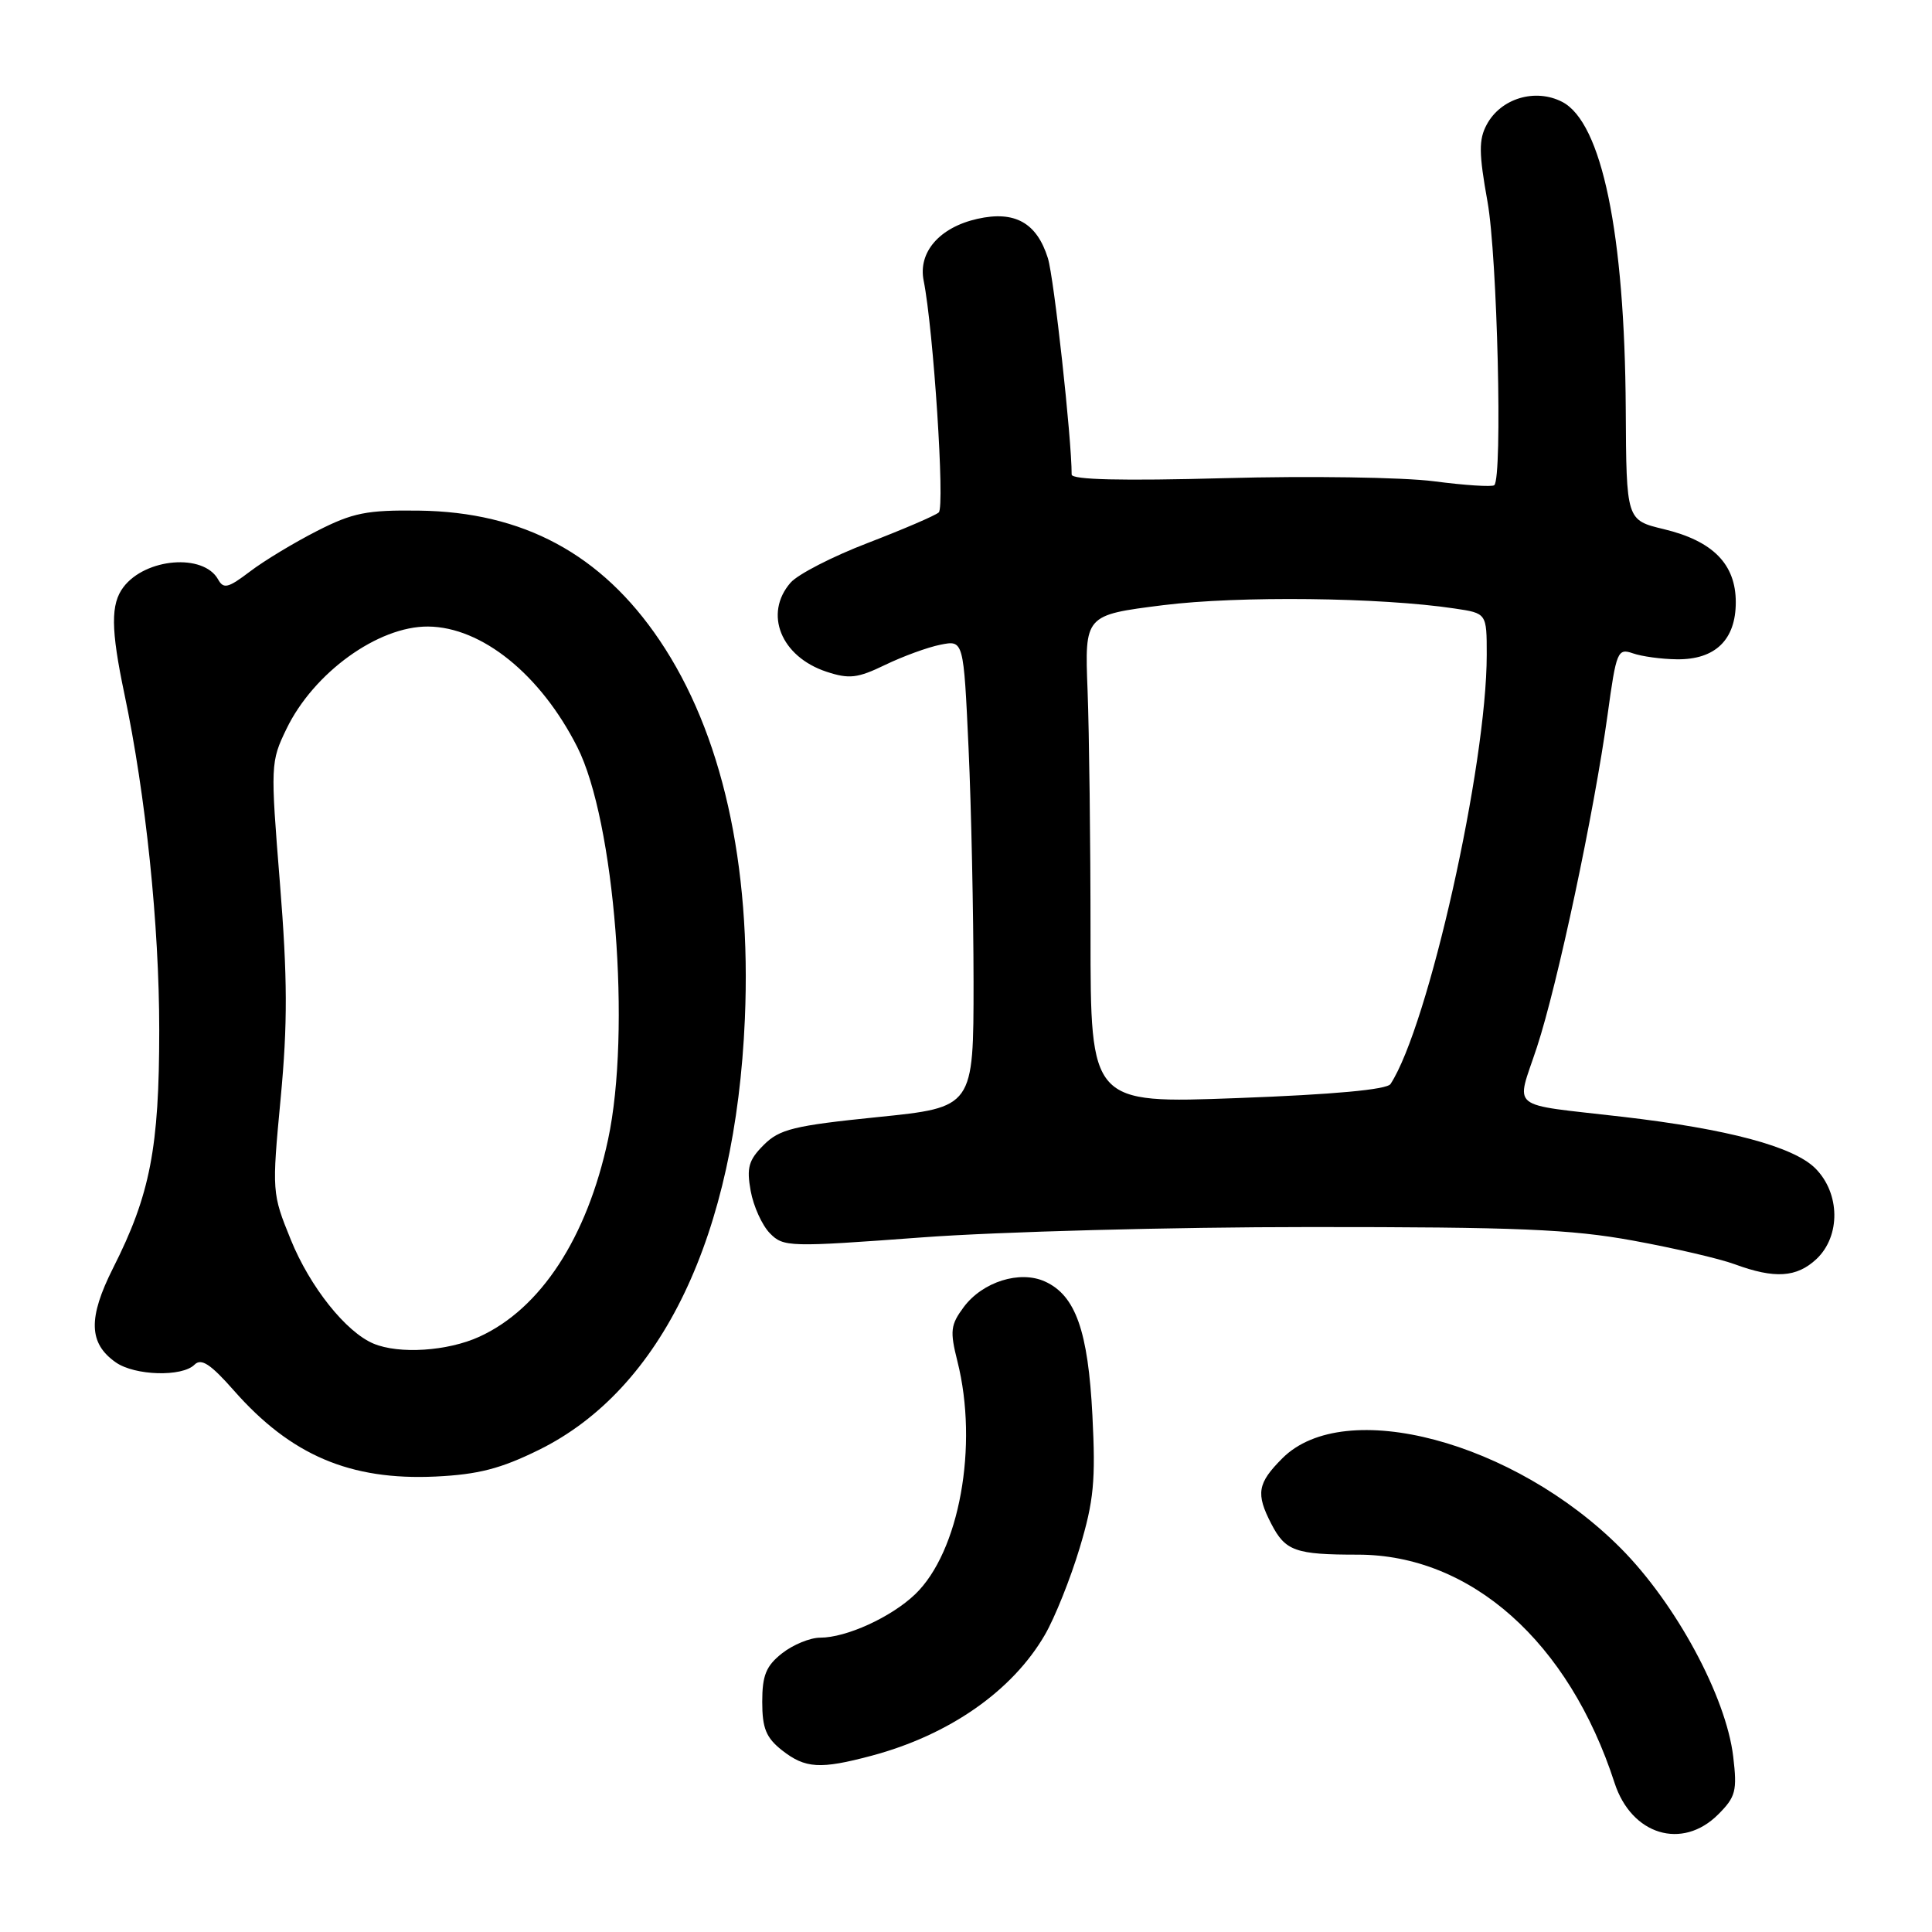 <?xml version="1.0" encoding="UTF-8" standalone="no"?>
<!DOCTYPE svg PUBLIC "-//W3C//DTD SVG 1.1//EN" "http://www.w3.org/Graphics/SVG/1.1/DTD/svg11.dtd" >
<svg xmlns="http://www.w3.org/2000/svg" xmlns:xlink="http://www.w3.org/1999/xlink" version="1.1" viewBox="0 0 256 256">
 <g >
 <path fill="currentColor"
d=" M 227.67 240.42 C 229.99 238.10 230.20 237.30 229.66 232.76 C 228.72 224.82 222.06 212.48 214.75 205.14 C 200.65 190.98 178.16 185.00 169.93 193.22 C 166.61 196.54 166.38 197.91 168.46 201.93 C 170.32 205.53 171.65 206.00 179.92 206.00 C 194.89 206.00 207.88 217.55 213.94 236.25 C 216.18 243.15 222.90 245.19 227.67 240.42 Z  M 115.50 232.64 C 125.79 229.89 134.15 224.05 138.46 216.61 C 139.77 214.35 141.84 209.18 143.06 205.12 C 144.94 198.86 145.19 196.19 144.75 187.55 C 144.18 176.36 142.52 171.65 138.47 169.81 C 135.14 168.29 130.21 169.84 127.71 173.18 C 125.95 175.55 125.85 176.35 126.86 180.37 C 129.68 191.56 127.12 205.64 121.25 211.26 C 118.08 214.29 112.15 217.00 108.67 217.00 C 107.35 217.00 105.08 217.93 103.63 219.07 C 101.51 220.74 101.00 221.99 101.00 225.50 C 101.00 229.01 101.51 230.26 103.63 231.93 C 106.71 234.34 108.68 234.46 115.50 232.64 Z  M 71.40 192.12 C 87.71 184.09 97.47 163.67 98.70 135.00 C 99.57 114.47 95.66 97.08 87.40 84.84 C 79.70 73.42 69.31 67.83 55.50 67.66 C 48.60 67.57 46.74 67.94 42.00 70.36 C 38.98 71.90 34.98 74.31 33.12 75.73 C 30.22 77.93 29.62 78.08 28.89 76.76 C 26.95 73.31 19.29 73.94 16.36 77.79 C 14.65 80.04 14.68 83.36 16.48 91.93 C 19.32 105.41 21.10 122.58 21.10 136.50 C 21.10 152.09 19.90 158.30 14.99 168.01 C 11.65 174.64 11.74 178.00 15.34 180.52 C 17.86 182.29 24.13 182.47 25.77 180.83 C 26.67 179.93 27.90 180.74 31.00 184.26 C 38.54 192.83 46.41 196.18 57.72 195.65 C 63.36 195.38 66.35 194.61 71.40 192.12 Z  M 240.69 166.83 C 243.91 163.79 243.84 158.12 240.54 154.81 C 237.65 151.93 229.00 149.61 215.00 147.98 C 199.58 146.19 200.87 147.23 203.65 138.76 C 206.39 130.43 211.23 107.64 213.02 94.66 C 214.17 86.29 214.34 85.87 216.37 86.57 C 217.54 86.98 220.16 87.34 222.20 87.36 C 227.28 87.42 230.00 84.78 230.00 79.80 C 230.00 74.75 226.97 71.67 220.44 70.11 C 215.50 68.92 215.50 68.92 215.42 54.21 C 215.29 30.91 212.25 16.22 207.00 13.50 C 203.43 11.66 198.86 13.03 197.00 16.51 C 195.93 18.49 195.95 20.31 197.10 26.71 C 198.41 34.01 199.11 63.28 198.00 64.29 C 197.72 64.54 194.12 64.31 190.00 63.77 C 185.88 63.24 173.39 63.05 162.25 63.36 C 148.65 63.73 142.00 63.57 142.00 62.88 C 142.00 58.08 139.66 36.81 138.85 34.21 C 137.38 29.51 134.46 27.88 129.50 29.00 C 124.49 30.13 121.63 33.42 122.39 37.19 C 123.69 43.70 125.22 67.17 124.39 67.90 C 123.90 68.33 119.67 70.14 115.00 71.94 C 110.33 73.73 105.71 76.10 104.75 77.21 C 101.18 81.32 103.47 87.01 109.52 89.01 C 112.53 90.00 113.63 89.87 117.29 88.10 C 119.63 86.97 122.93 85.76 124.61 85.43 C 127.68 84.81 127.68 84.81 128.34 99.16 C 128.70 107.05 128.99 120.98 129.00 130.11 C 129.00 146.73 129.00 146.73 116.30 148.02 C 105.18 149.15 103.29 149.62 101.20 151.71 C 99.19 153.72 98.91 154.72 99.47 157.81 C 99.84 159.84 100.98 162.36 102.01 163.41 C 103.81 165.25 104.52 165.27 122.19 163.96 C 132.26 163.21 155.35 162.59 173.50 162.59 C 201.01 162.58 208.14 162.88 216.36 164.38 C 221.78 165.37 227.86 166.78 229.86 167.52 C 235.16 169.47 238.07 169.28 240.69 166.83 Z  M 49.50 178.04 C 45.84 176.51 41.07 170.52 38.53 164.26 C 36.04 158.13 36.02 157.93 37.19 145.52 C 38.12 135.64 38.10 129.59 37.09 117.00 C 35.83 101.34 35.85 100.94 37.97 96.56 C 41.57 89.13 50.10 82.97 56.72 83.02 C 63.83 83.08 71.62 89.36 76.49 98.98 C 81.46 108.79 83.65 136.66 80.57 151.00 C 77.78 164.02 71.63 173.43 63.50 177.13 C 59.31 179.04 52.90 179.46 49.50 178.04 Z  M 144.50 123.86 C 144.50 111.56 144.32 97.00 144.11 91.50 C 143.72 81.50 143.72 81.50 154.11 80.19 C 164.09 78.94 182.90 79.15 192.75 80.63 C 197.00 81.26 197.00 81.26 197.00 86.75 C 197.00 101.46 189.25 136.00 184.25 143.64 C 183.76 144.38 176.71 145.03 164.00 145.50 C 144.50 146.23 144.50 146.23 144.50 123.86 Z "/>
</g>
</svg>